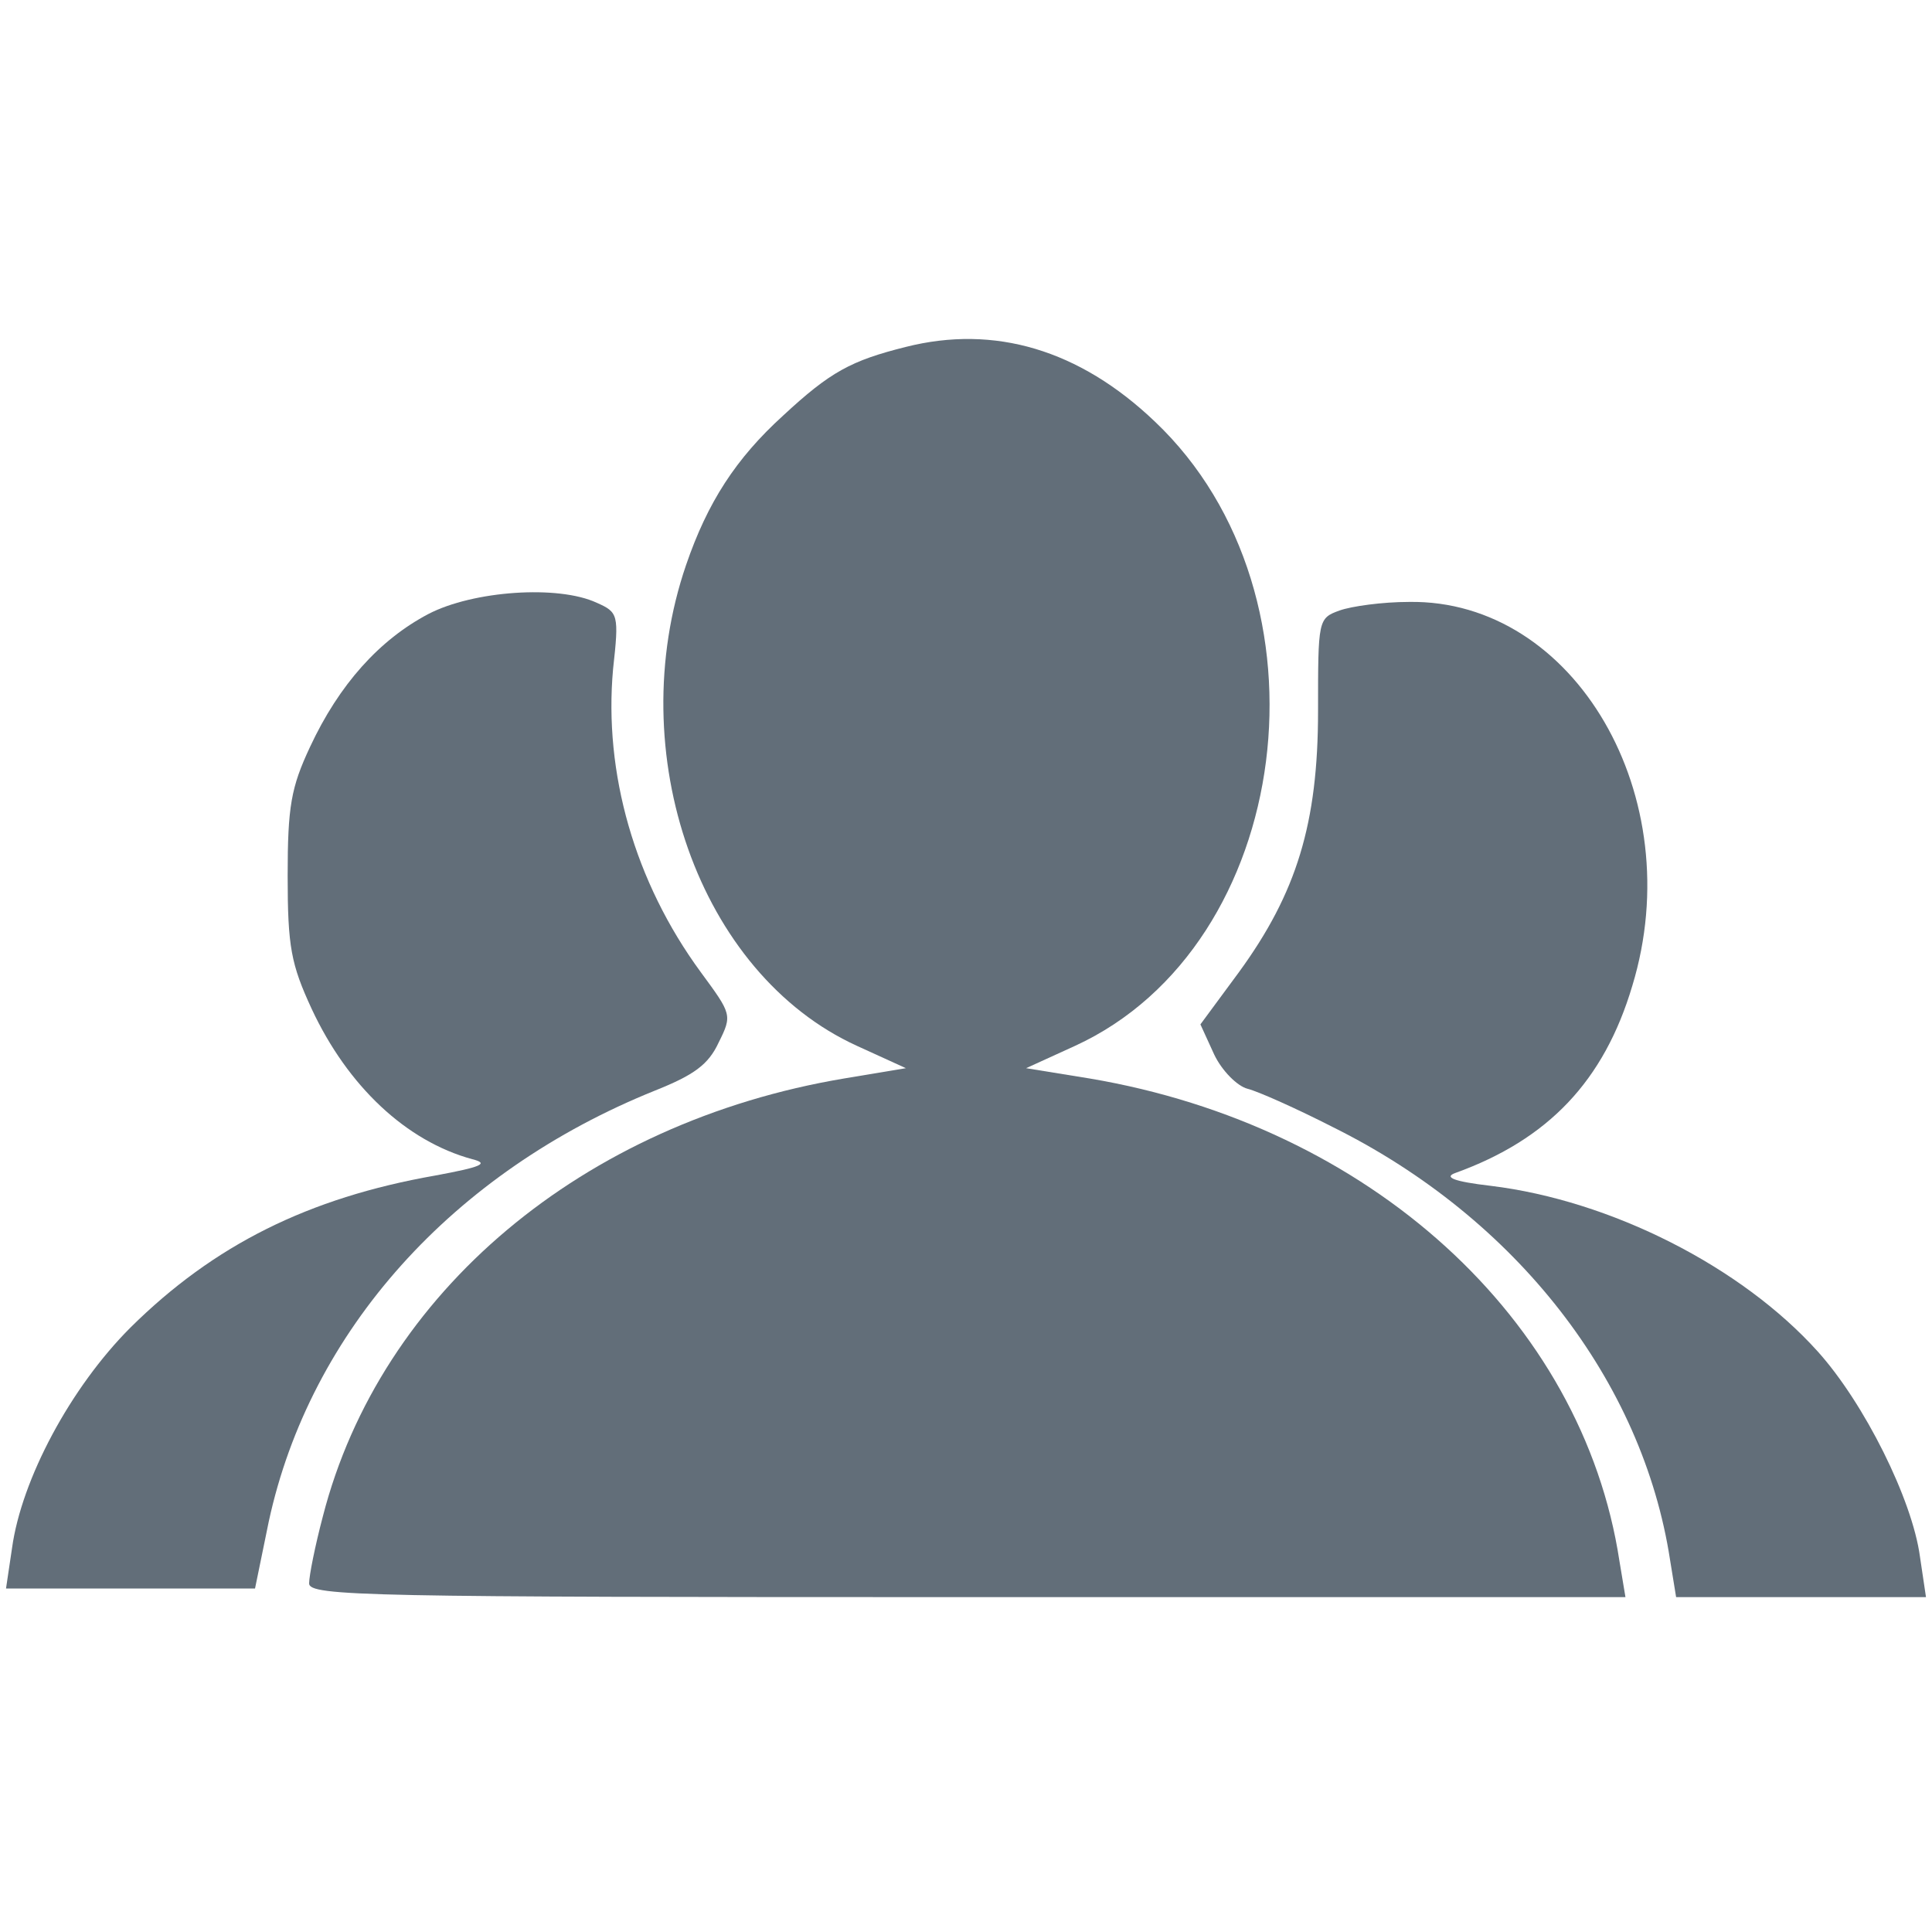 <?xml version="1.0" standalone="no"?>
<!DOCTYPE svg PUBLIC "-//W3C//DTD SVG 20010904//EN"
 "http://www.w3.org/TR/2001/REC-SVG-20010904/DTD/svg10.dtd">
<svg version="1.0" xmlns="http://www.w3.org/2000/svg"
 width="225pt" height="225pt" viewBox="0 0 225 225"
 preserveAspectRatio="xMidYMid meet">

<g transform="translate(0,225) scale(0.1,-0.1)"
fill="#626E79" stroke="none">
<path d="M1055 1846 c-64 -16 -88 -29 -143 -80 -55 -50 -88 -101 -113 -174
-75 -219 15 -476 199 -560 l57 -26 -72 -12 c-304 -51 -540 -249 -607 -510 -9
-34 -16 -69 -16 -78 0 -15 69 -16 766 -16 l767 0 -7 42 c-43 282 -291 507
-617 562 l-74 12 57 26 c255 117 307 524 93 727 -88 84 -187 113 -290 87z"/>
<path d="M499 1535 c-57 -30 -104 -82 -138 -155 -22 -47 -26 -69 -26 -150 0
-83 4 -103 28 -155 42 -90 110 -154 187 -175 20 -5 11 -9 -43 -19 -148 -26
-258 -81 -355 -177 -70 -70 -127 -177 -138 -257 l-7 -47 145 0 145 0 16 78
c48 222 214 407 450 502 45 18 62 30 74 56 16 32 15 33 -21 82 -77 105 -113
232 -102 353 7 63 6 66 -19 77 -45 21 -144 14 -196 -13z"/>
<path d="M1560 1539 c-25 -9 -25 -11 -25 -117 0 -131 -25 -212 -92 -304 l-45
-61 16 -35 c9 -19 27 -37 39 -40 12 -3 57 -23 100 -45 213 -106 360 -295 392
-504 l7 -43 145 0 146 0 -7 47 c-9 67 -65 179 -119 239 -89 99 -241 176 -381
193 -43 5 -55 10 -41 15 108 39 173 107 206 218 67 220 -67 450 -260 447 -31
0 -67 -5 -81 -10z"/>
</g>
</svg>
